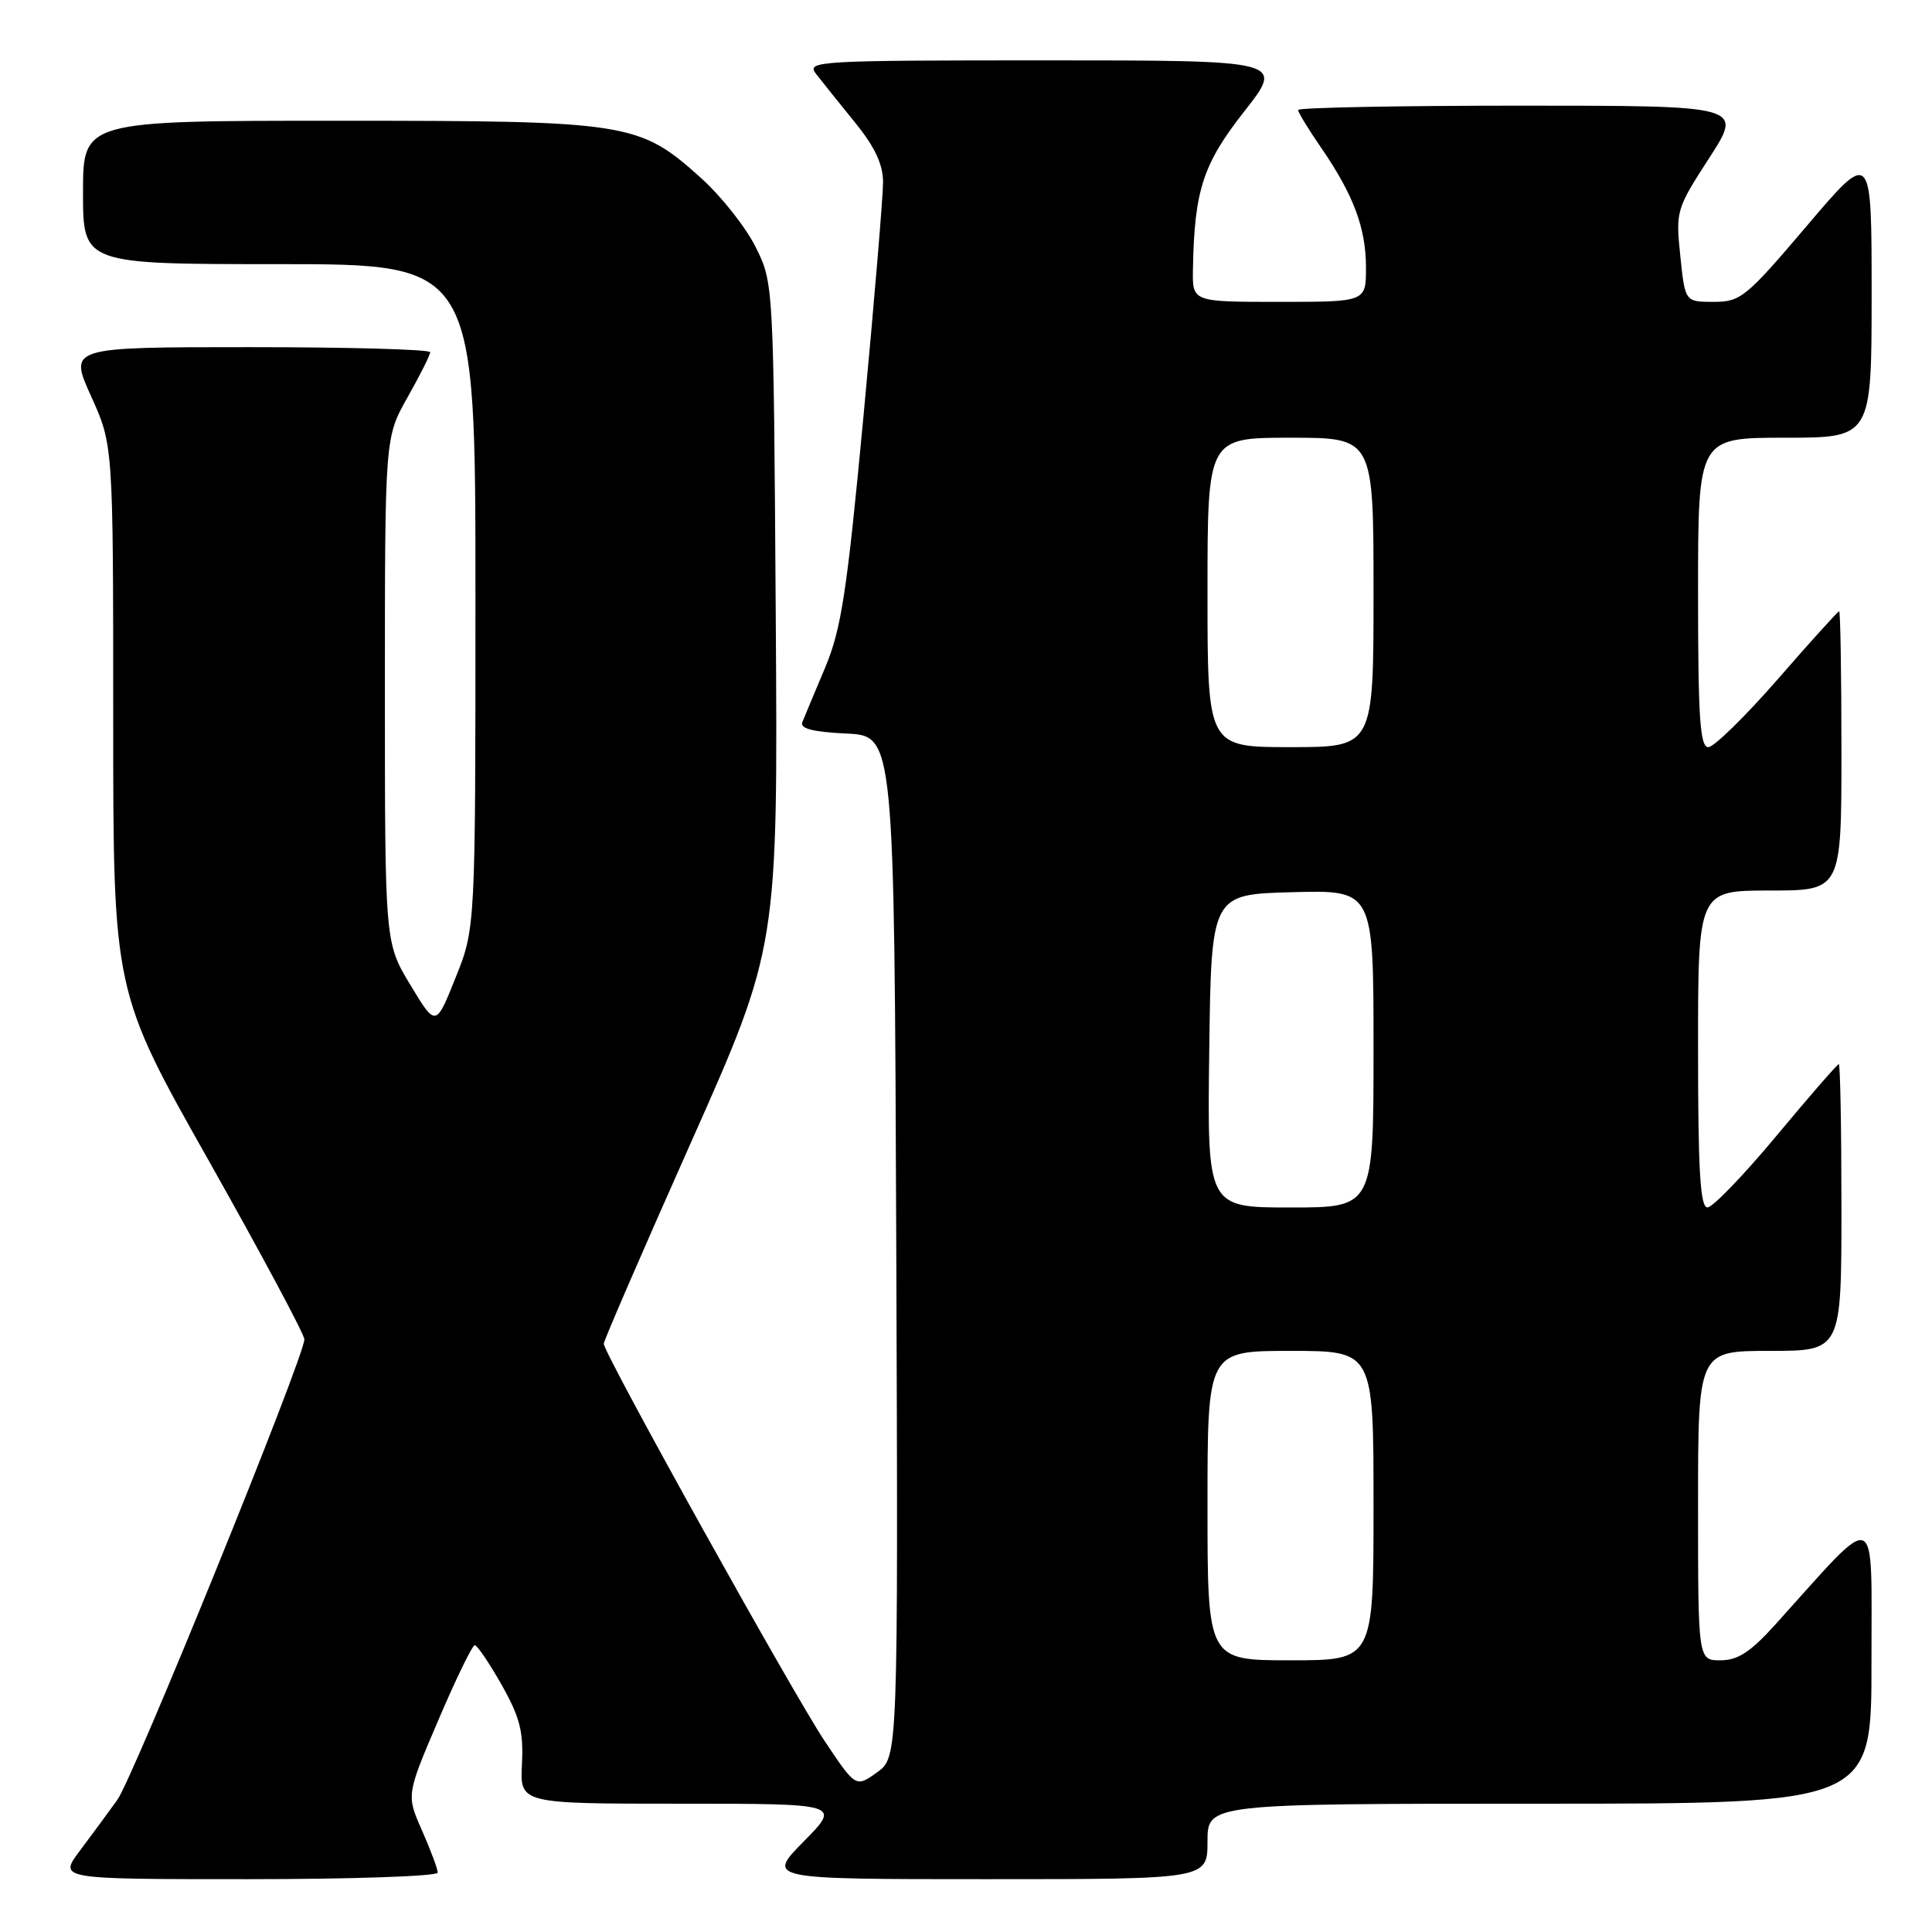 <?xml version="1.0" encoding="UTF-8" standalone="no"?>
<!DOCTYPE svg PUBLIC "-//W3C//DTD SVG 1.1//EN" "http://www.w3.org/Graphics/SVG/1.1/DTD/svg11.dtd" >
<svg xmlns="http://www.w3.org/2000/svg" xmlns:xlink="http://www.w3.org/1999/xlink" version="1.1" viewBox="0 0 256 256">
 <g >
 <path fill="currentColor"
d=" M 58.00 248.13 C 58.00 247.65 57.06 245.14 55.92 242.55 C 53.84 237.85 53.84 237.85 58.08 227.93 C 60.41 222.47 62.58 218.00 62.91 218.00 C 63.23 218.00 64.83 220.36 66.47 223.25 C 68.89 227.54 69.38 229.46 69.16 233.75 C 68.89 239.00 68.89 239.00 90.16 239.00 C 111.42 239.00 111.42 239.00 106.50 244.00 C 101.58 249.00 101.58 249.00 130.79 249.00 C 160.00 249.00 160.00 249.00 160.00 244.00 C 160.00 239.00 160.00 239.00 204.00 239.00 C 248.00 239.00 248.00 239.00 247.98 220.25 C 247.95 199.34 249.18 199.82 235.23 215.27 C 231.96 218.90 230.26 220.00 227.98 220.00 C 225.00 220.00 225.00 220.00 225.00 199.50 C 225.00 179.00 225.00 179.00 234.50 179.00 C 244.00 179.00 244.00 179.00 244.00 160.00 C 244.00 149.55 243.84 141.00 243.65 141.00 C 243.46 141.00 239.75 145.27 235.40 150.49 C 231.06 155.71 226.94 159.98 226.25 159.99 C 225.29 160.00 225.00 155.14 225.00 139.00 C 225.00 118.00 225.00 118.00 234.50 118.00 C 244.00 118.00 244.00 118.00 244.00 99.50 C 244.00 89.33 243.86 81.00 243.70 81.00 C 243.53 81.00 239.87 85.05 235.56 90.00 C 231.24 94.95 227.10 99.00 226.36 99.00 C 225.26 99.00 225.00 95.10 225.00 78.50 C 225.00 58.00 225.00 58.00 236.50 58.00 C 248.00 58.00 248.00 58.00 248.00 38.91 C 248.00 19.82 248.00 19.82 239.43 29.91 C 231.36 39.41 230.64 40.00 227.07 40.00 C 223.28 40.00 223.28 40.00 222.65 33.92 C 222.03 27.96 222.11 27.68 226.49 20.92 C 230.96 14.00 230.96 14.00 201.48 14.00 C 185.27 14.00 172.00 14.26 172.00 14.57 C 172.00 14.88 173.38 17.14 175.06 19.58 C 179.36 25.83 181.00 30.23 181.00 35.47 C 181.00 40.00 181.00 40.00 169.50 40.00 C 158.00 40.00 158.00 40.00 158.07 35.75 C 158.25 25.23 159.39 21.74 164.88 14.75 C 170.18 8.00 170.18 8.00 138.47 8.00 C 108.42 8.00 106.83 8.09 108.10 9.75 C 108.84 10.71 111.15 13.59 113.22 16.14 C 115.91 19.44 117.00 21.74 117.01 24.14 C 117.01 25.99 115.85 39.88 114.43 55.00 C 112.22 78.54 111.48 83.36 109.32 88.50 C 107.93 91.80 106.57 95.04 106.31 95.70 C 105.97 96.54 107.72 96.99 112.16 97.20 C 118.50 97.50 118.50 97.50 118.76 165.18 C 119.01 232.85 119.01 232.85 116.20 234.86 C 113.39 236.86 113.39 236.86 109.26 230.68 C 105.03 224.33 80.00 179.33 80.00 178.05 C 80.00 177.66 85.19 165.68 91.54 151.42 C 103.08 125.50 103.08 125.50 102.79 81.50 C 102.50 37.52 102.50 37.50 100.13 32.74 C 98.83 30.12 95.57 26.00 92.88 23.58 C 84.68 16.21 83.36 16.00 44.82 16.00 C 11.00 16.00 11.00 16.00 11.00 25.50 C 11.00 35.00 11.00 35.00 37.00 35.00 C 63.00 35.00 63.00 35.00 63.00 78.99 C 63.00 122.98 63.00 122.98 60.37 129.54 C 57.75 136.10 57.75 136.10 54.37 130.50 C 51.00 124.90 51.00 124.90 51.00 91.43 C 51.00 57.97 51.00 57.97 54.00 52.65 C 55.65 49.73 57.00 47.04 57.00 46.67 C 57.00 46.30 46.23 46.00 33.06 46.00 C 9.13 46.00 9.13 46.00 12.06 52.48 C 15.00 58.96 15.00 58.96 15.00 95.17 C 15.00 131.37 15.00 131.37 27.67 153.81 C 34.63 166.16 40.33 176.80 40.33 177.47 C 40.33 179.78 17.70 235.51 15.54 238.50 C 14.35 240.15 12.12 243.19 10.57 245.25 C 7.76 249.00 7.76 249.00 32.88 249.00 C 46.70 249.00 58.00 248.61 58.00 248.13 Z  M 160.00 199.50 C 160.00 179.00 160.00 179.00 171.00 179.00 C 182.00 179.00 182.00 179.00 182.00 199.50 C 182.00 220.00 182.00 220.00 171.00 220.00 C 160.00 220.00 160.00 220.00 160.00 199.50 Z  M 160.23 139.25 C 160.50 118.50 160.50 118.50 171.25 118.22 C 182.00 117.93 182.00 117.93 182.00 138.97 C 182.00 160.00 182.00 160.00 170.98 160.00 C 159.96 160.00 159.96 160.00 160.23 139.25 Z  M 160.00 78.50 C 160.00 58.00 160.00 58.00 171.00 58.00 C 182.00 58.00 182.00 58.00 182.00 78.50 C 182.00 99.00 182.00 99.00 171.00 99.00 C 160.00 99.00 160.00 99.00 160.00 78.50 Z "/>
</g>
</svg>